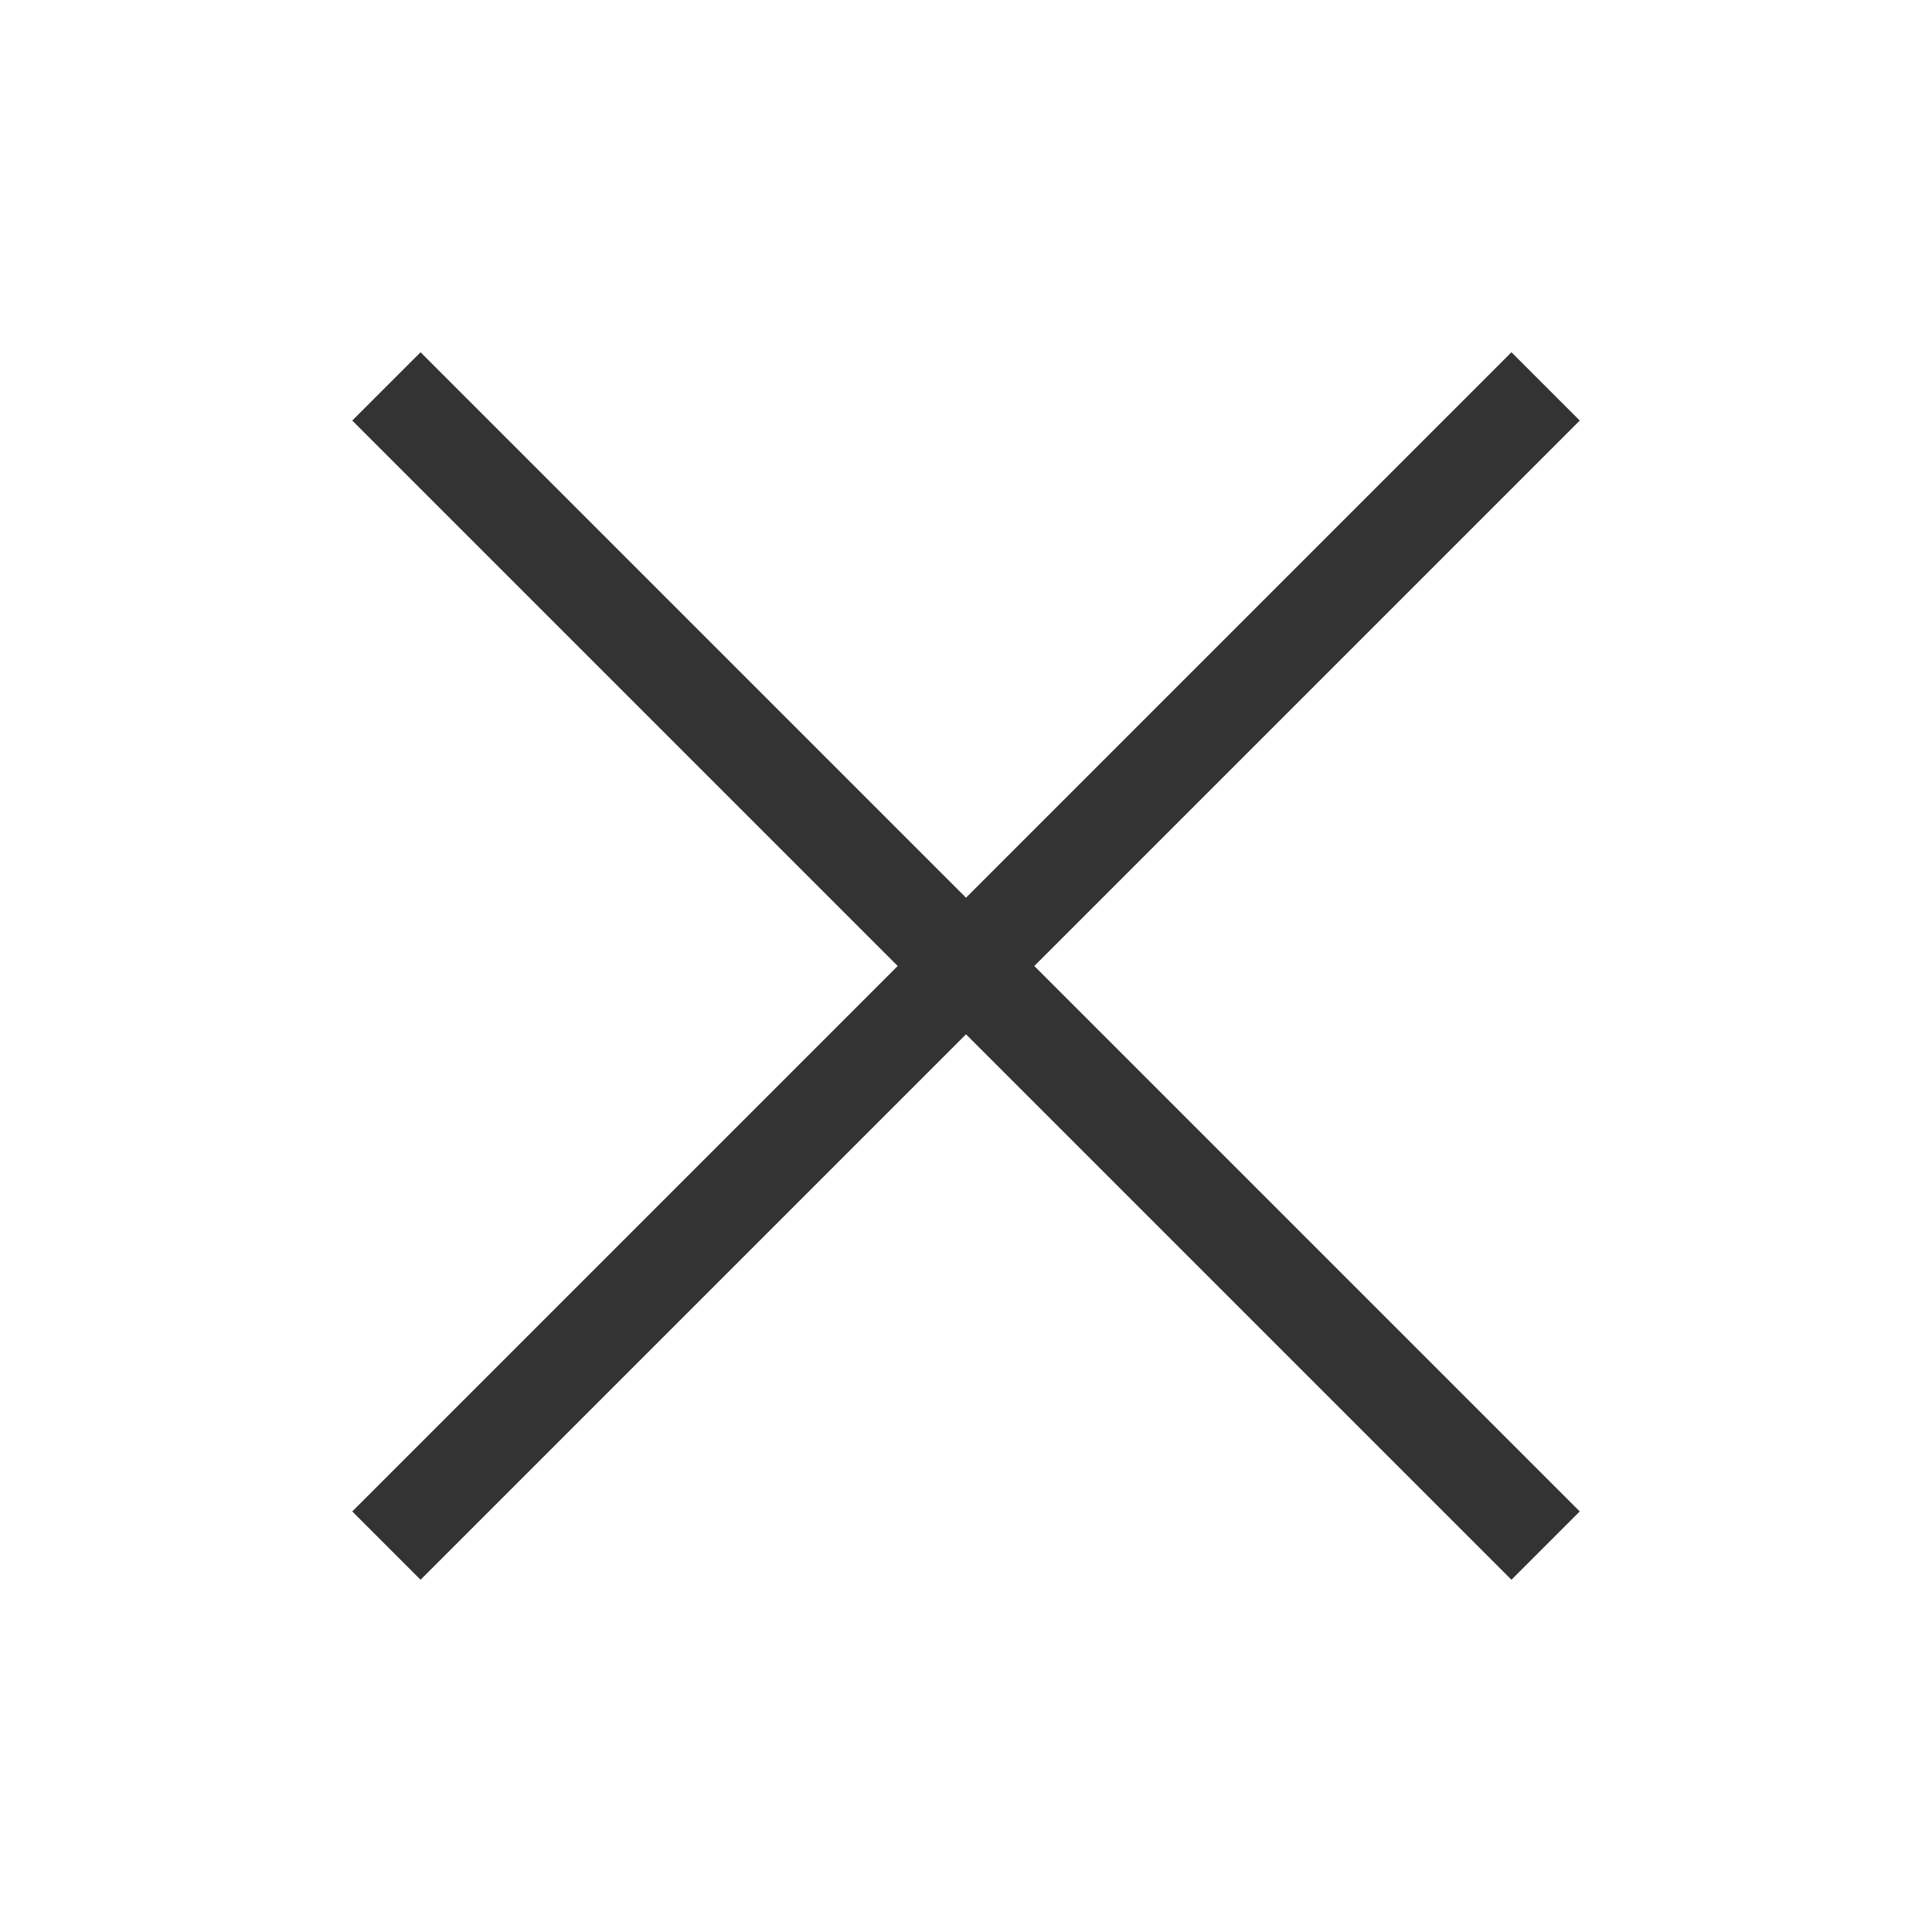 <svg width="20" height="20" viewBox="0 0 20 20" fill="none" xmlns="http://www.w3.org/2000/svg">
<path d="M4 4L16 16" stroke="#333333" stroke-linejoin="round"/>
<path d="M16 4L4 16" stroke="#333333" stroke-linejoin="round"/>
</svg>
